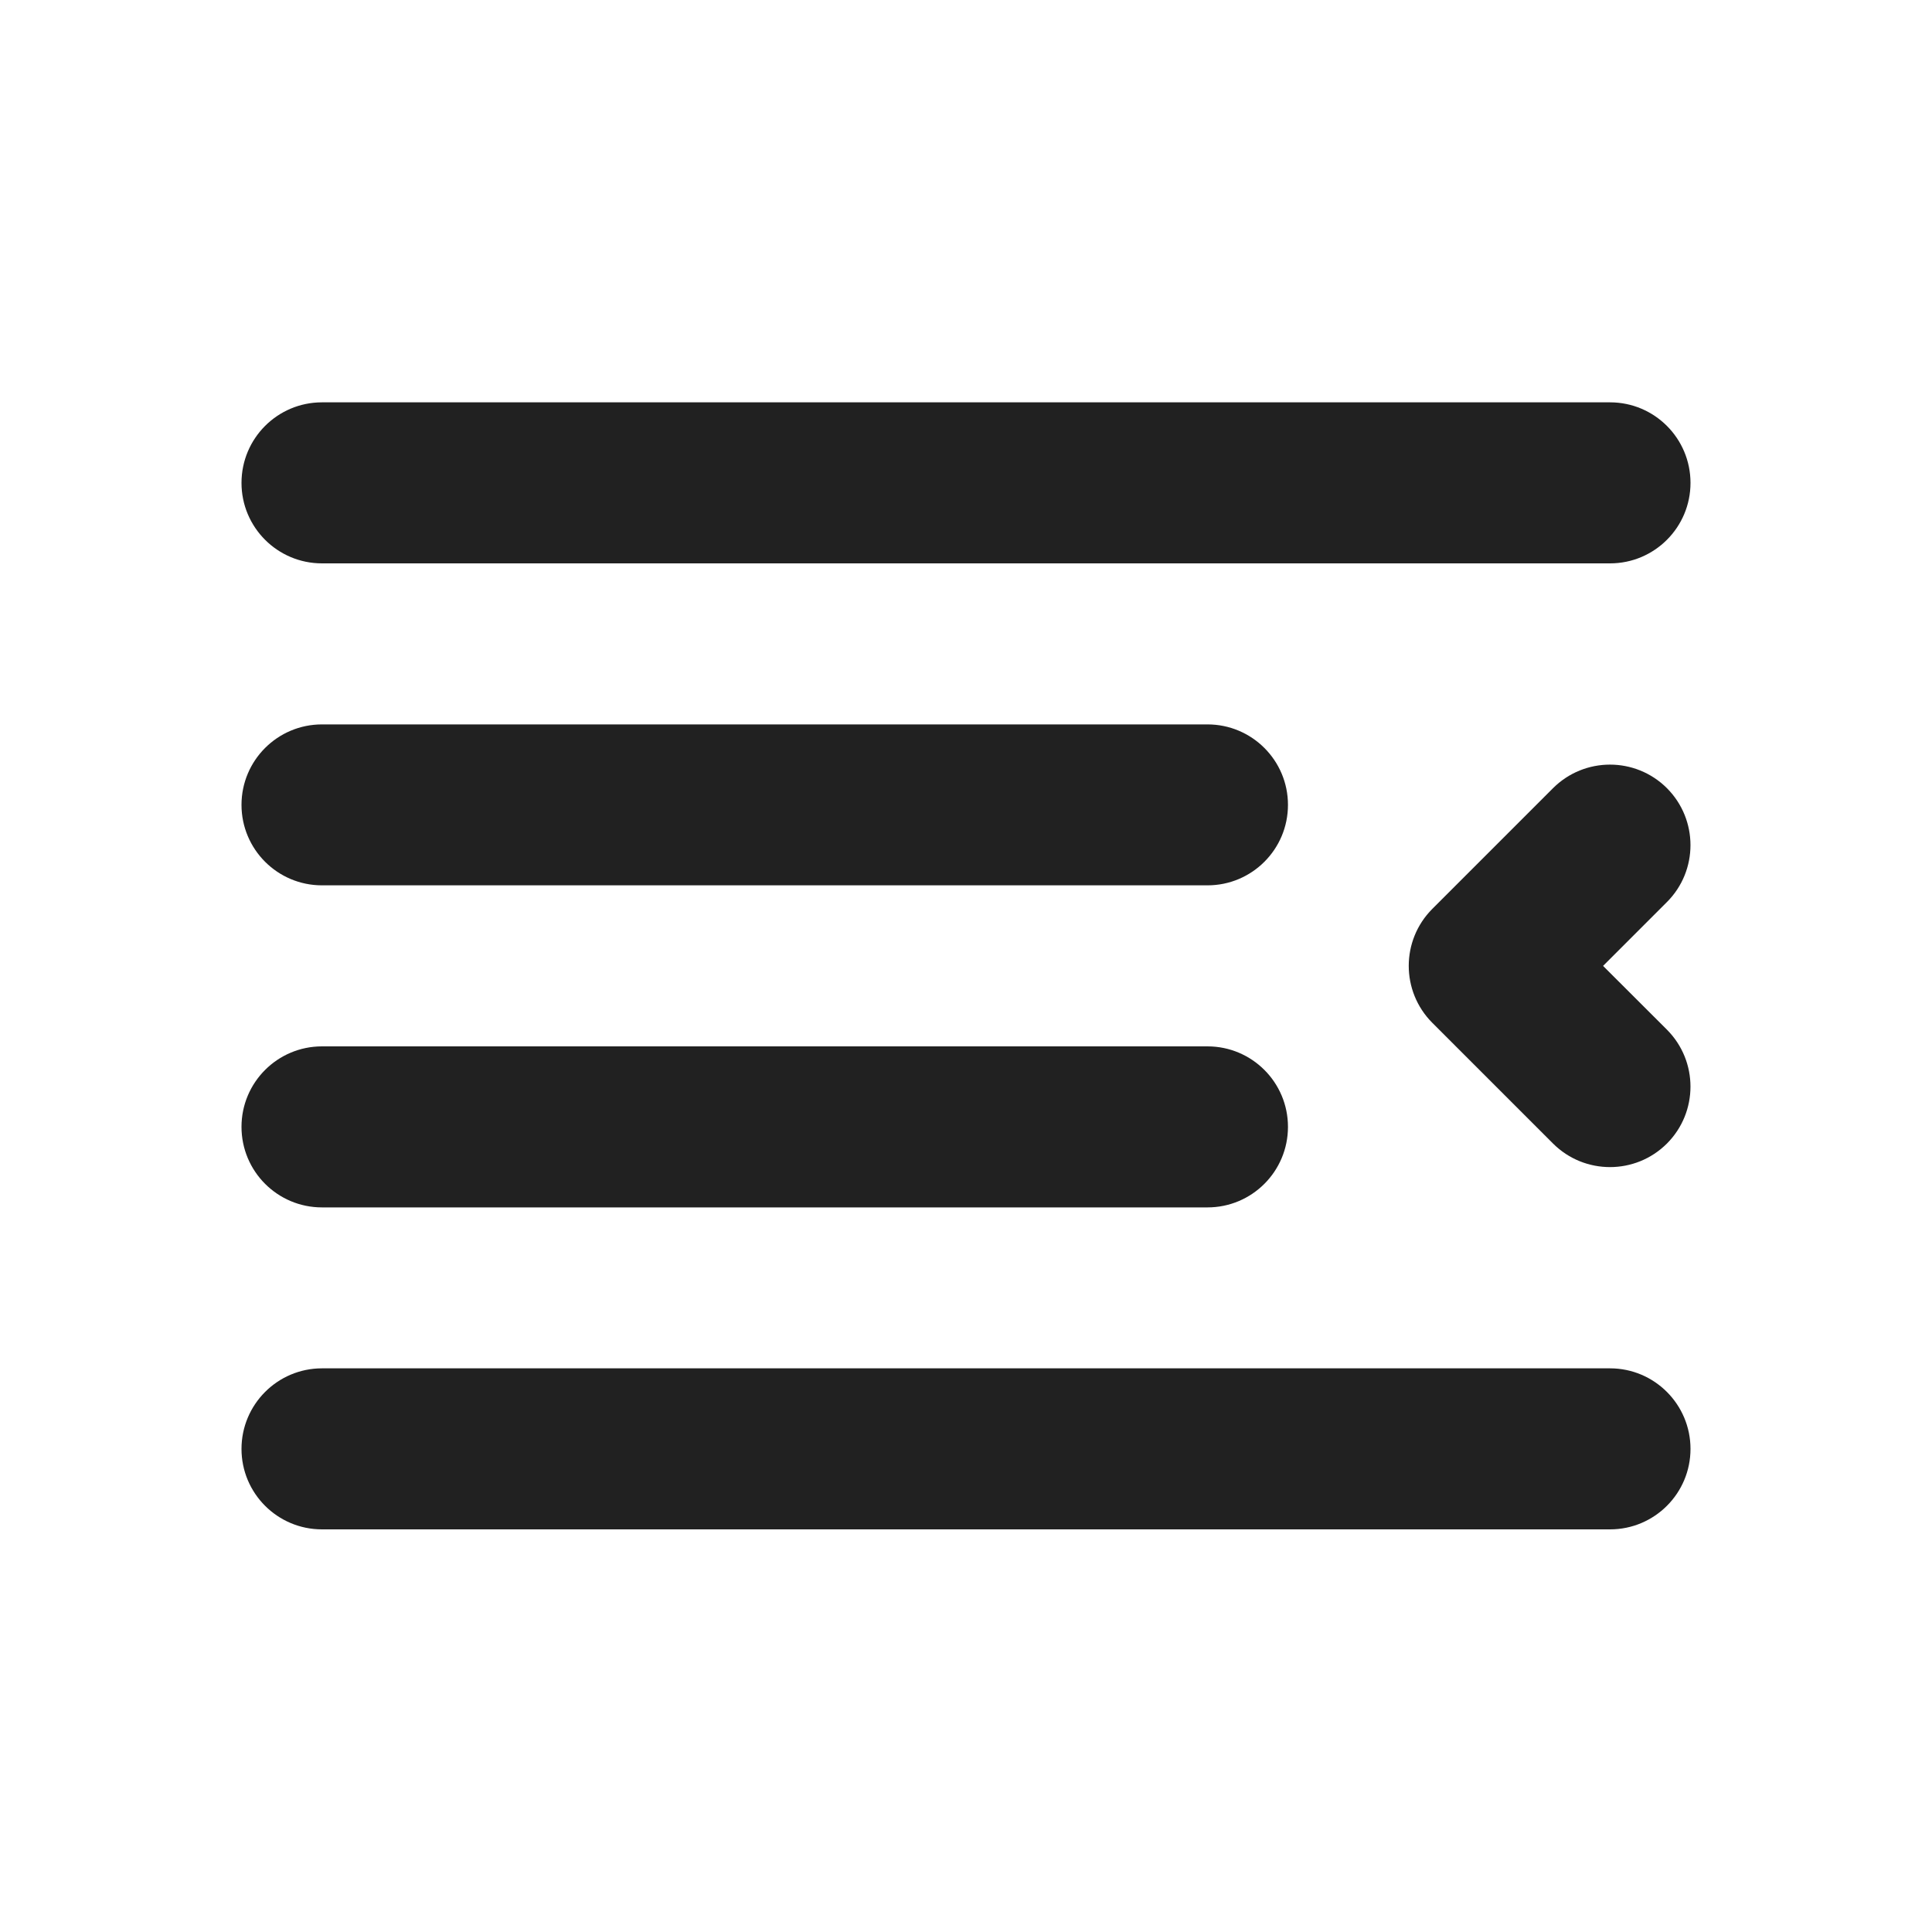 <svg width="20" height="20" viewBox="0 0 20 20" fill="none" xmlns="http://www.w3.org/2000/svg">
<path d="M17.5 14.999C17.5 15.459 17.127 15.832 16.667 15.832L3.333 15.832C2.873 15.832 2.5 15.459 2.5 14.999C2.5 14.539 2.873 14.165 3.333 14.165L16.667 14.165C17.127 14.165 17.5 14.539 17.5 14.999ZM13.333 11.665C13.333 12.126 12.96 12.499 12.5 12.499L3.333 12.499C2.873 12.499 2.5 12.126 2.5 11.665C2.5 11.205 2.873 10.832 3.333 10.832L12.5 10.832C12.96 10.832 13.333 11.205 13.333 11.665ZM13.333 8.332C13.333 8.792 12.96 9.165 12.5 9.165L3.333 9.165C2.873 9.165 2.5 8.792 2.5 8.332C2.5 7.872 2.873 7.499 3.333 7.499L12.5 7.499C12.96 7.499 13.333 7.872 13.333 8.332ZM3.333 4.165L16.667 4.165C17.127 4.165 17.5 4.538 17.5 4.999C17.5 5.459 17.127 5.832 16.667 5.832L3.333 5.832C2.873 5.832 2.5 5.459 2.5 4.999C2.5 4.538 2.873 4.165 3.333 4.165ZM17.256 10.659C17.581 10.985 17.581 11.512 17.256 11.838C16.93 12.163 16.403 12.163 16.077 11.838L14.827 10.588C14.502 10.262 14.502 9.735 14.827 9.409L16.077 8.159C16.403 7.834 16.93 7.834 17.256 8.159C17.581 8.485 17.581 9.013 17.256 9.338L16.595 9.999L17.256 10.659Z" fill="#212121"/>
</svg>
